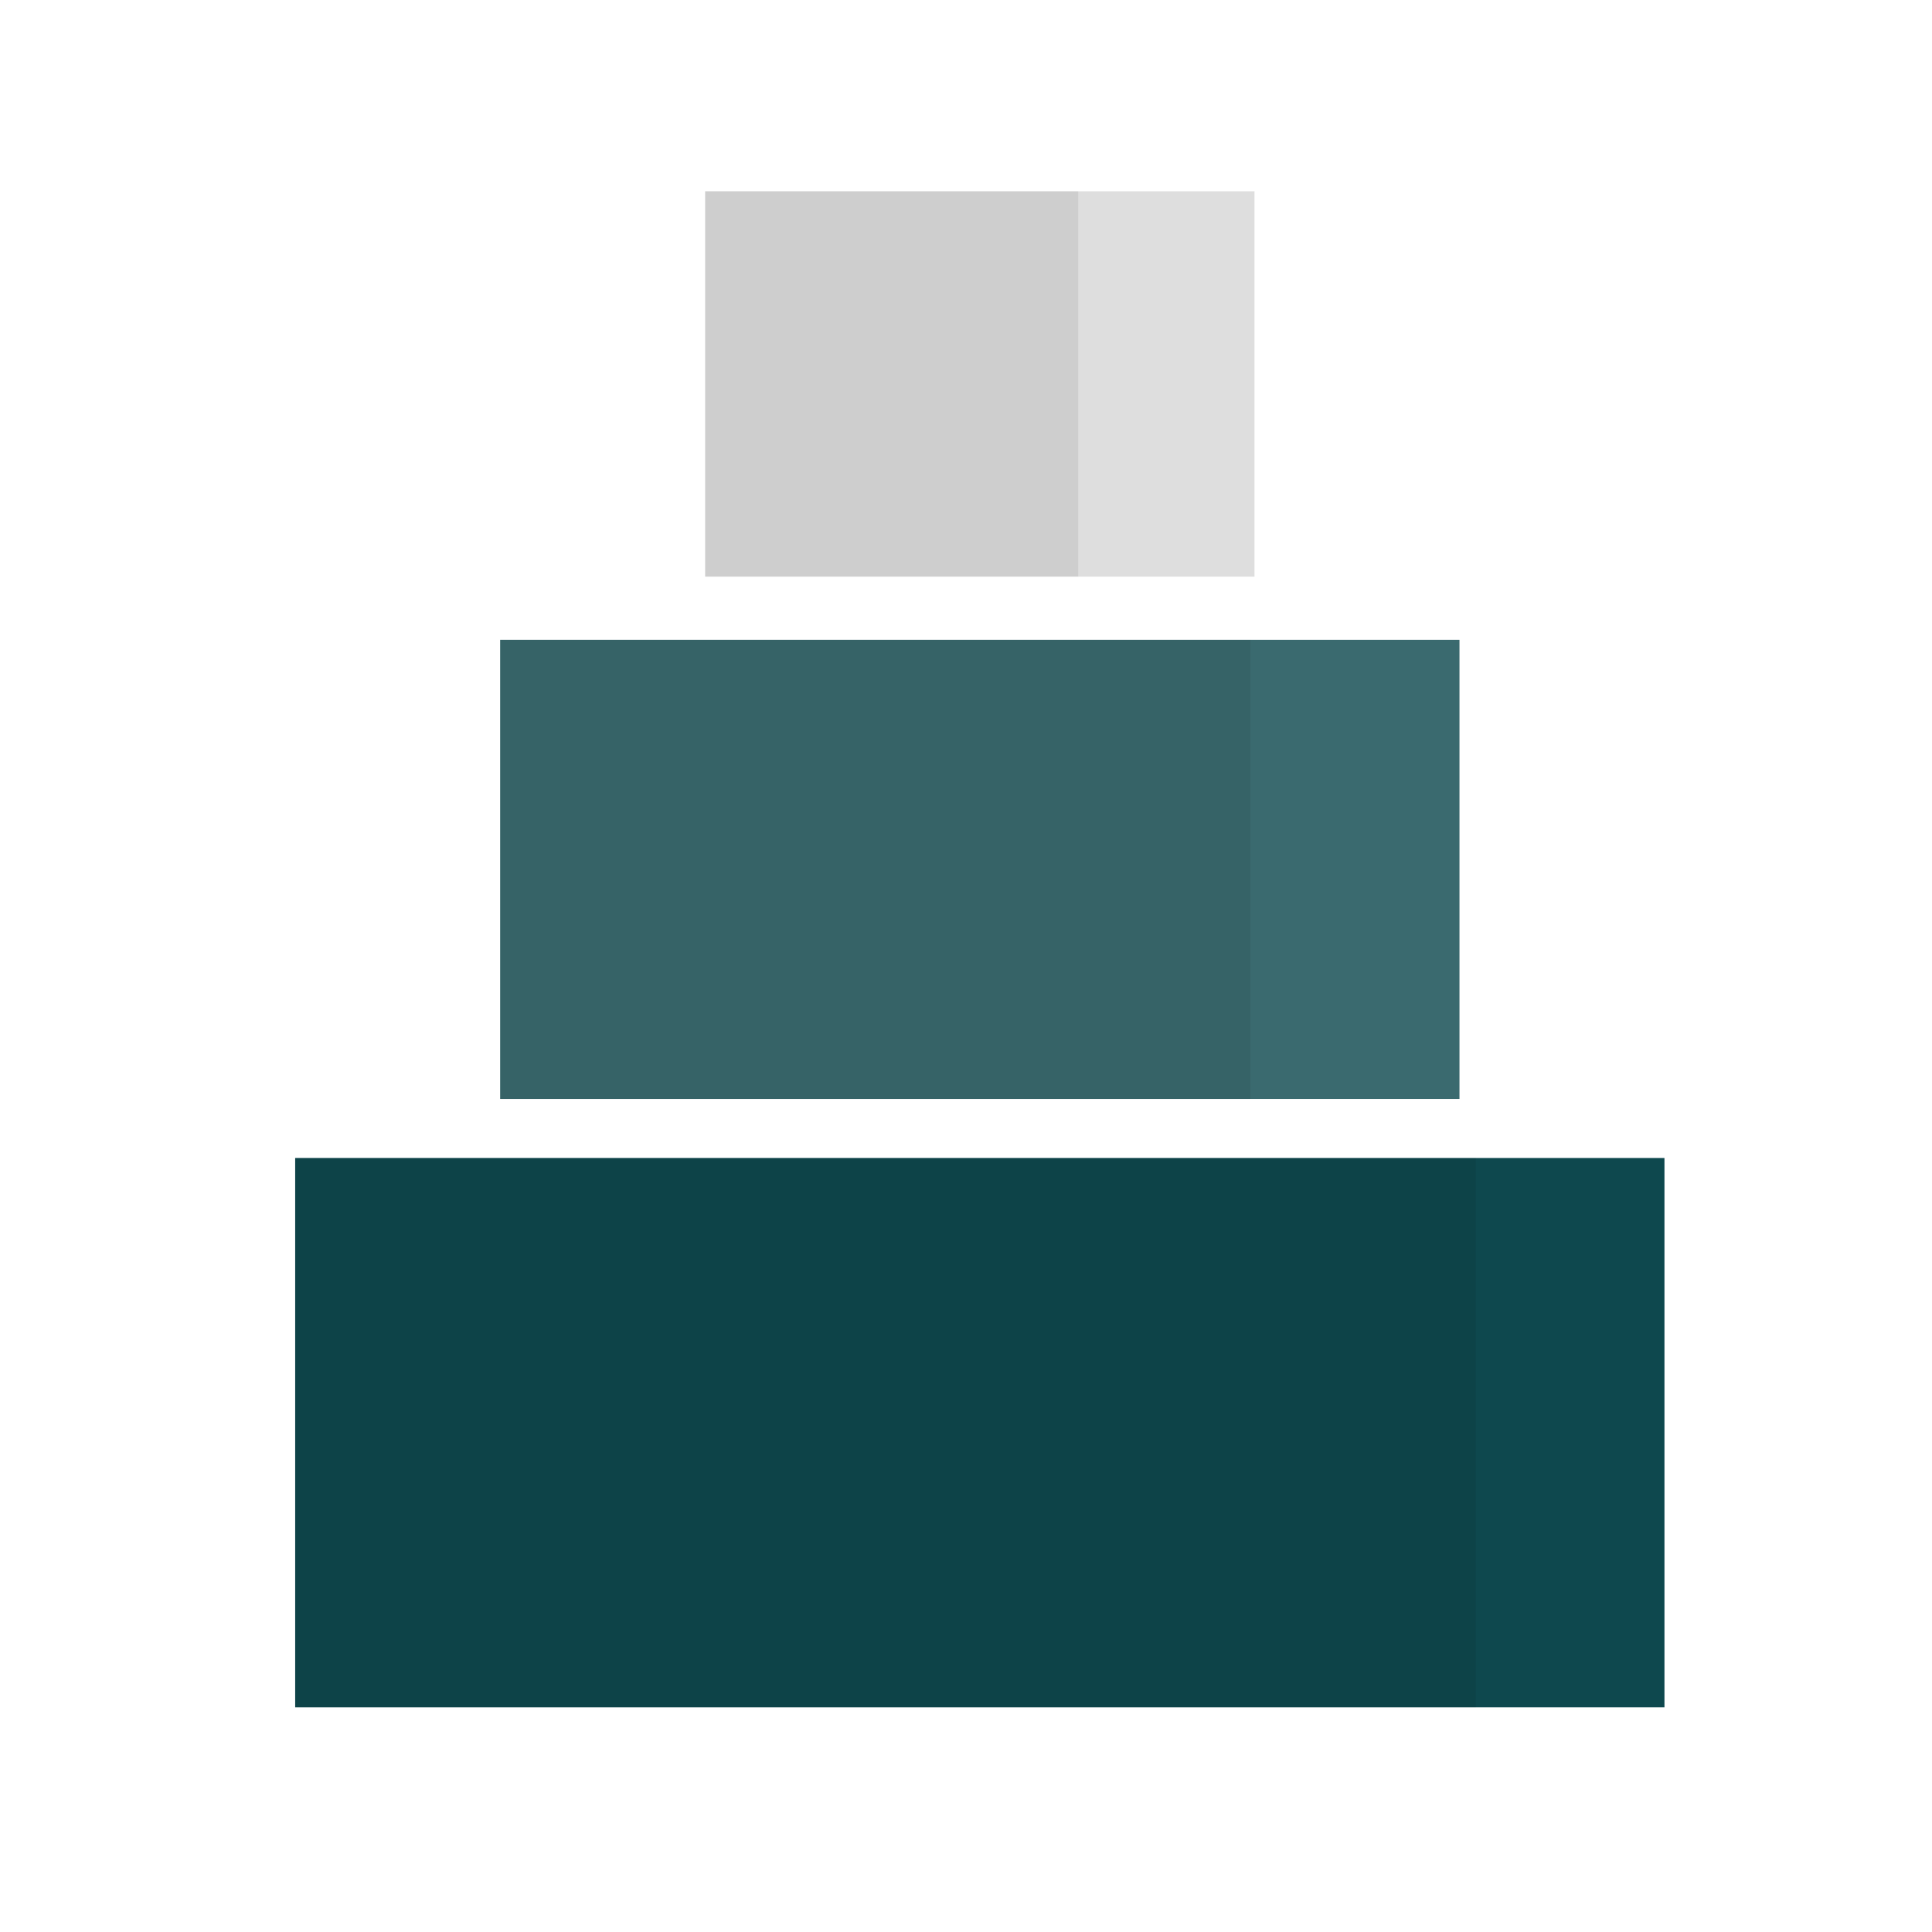<?xml version="1.0" encoding="UTF-8" standalone="no"?>
<!-- Created with Inkscape (http://www.inkscape.org/) -->

<svg
   xmlns:dc="http://purl.org/dc/elements/1.1/"
   xmlns:cc="http://creativecommons.org/ns#"
   xmlns:rdf="http://www.w3.org/1999/02/22-rdf-syntax-ns#"
   xmlns:svg="http://www.w3.org/2000/svg"
   xmlns="http://www.w3.org/2000/svg"
   xmlns:sodipodi="http://sodipodi.sourceforge.net/DTD/sodipodi-0.dtd"
   xmlns:inkscape="http://www.inkscape.org/namespaces/inkscape"
   width="190mm"
   height="190mm"
   viewBox="0 0 673.228 673.228"
   id="svg2"
   version="1.1"
   inkscape:version="0.91 r"
   sodipodi:docname="stack.svg">
  <defs
     id="defs4" />
  <sodipodi:namedview
     id="base"
     pagecolor="#ffffff"
     bordercolor="#666666"
     borderopacity="1.0"
     inkscape:pageopacity="0.0"
     inkscape:pageshadow="2"
     inkscape:zoom="0.24748737"
     inkscape:cx="598.42658"
     inkscape:cy="115.74625"
     inkscape:document-units="px"
     inkscape:current-layer="g4178"
     showgrid="false"
     inkscape:window-width="1366"
     inkscape:window-height="716"
     inkscape:window-x="0"
     inkscape:window-y="0"
     inkscape:window-maximized="1" />
  <g
     inkscape:label="Layer 1"
     inkscape:groupmode="layer"
     id="layer1"
     transform="translate(0,-379.134)">
    <g
       id="g4178">
      <rect
         style="opacity:1;fill:#dedede;fill-opacity:1;stroke:none;stroke-width:8.408;stroke-linecap:round;stroke-linejoin:round;stroke-miterlimit:4;stroke-dasharray:none;stroke-opacity:1"
         id="rect4211"
         width="191.429"
         height="134.286"
         x="245.714"
         y="445.791" />
      <rect
         y="602.076"
         x="174.286"
         height="160"
         width="334.286"
         id="rect4213"
         style="opacity:1;fill:#3a6a6f;fill-opacity:1;stroke:none;stroke-width:8.408;stroke-linecap:round;stroke-linejoin:round;stroke-miterlimit:4;stroke-dasharray:none;stroke-opacity:1" />
      <rect
         style="opacity:1;fill:#0e484e;fill-opacity:1;stroke:none;stroke-width:8.408;stroke-linecap:round;stroke-linejoin:round;stroke-miterlimit:4;stroke-dasharray:none;stroke-opacity:1"
         id="rect4215"
         width="477.143"
         height="191.429"
         x="102.857"
         y="782.648" />
      <rect
         y="445.791"
         x="245.714"
         height="134.286"
         width="130"
         id="rect4167"
         style="opacity:1;fill:#000000;fill-opacity:0.071;stroke:none;stroke-width:8.408;stroke-linecap:round;stroke-linejoin:round;stroke-miterlimit:4;stroke-dasharray:none;stroke-opacity:1" />
      <rect
         style="opacity:1;fill:#000000;fill-opacity:0.071;stroke:none;stroke-width:8.408;stroke-linecap:round;stroke-linejoin:round;stroke-miterlimit:4;stroke-dasharray:none;stroke-opacity:1"
         id="rect4169"
         width="261.429"
         height="160"
         x="174.286"
         y="602.076" />
      <rect
         y="782.648"
         x="102.857"
         height="191.429"
         width="411.429"
         id="rect4171"
         style="opacity:1;fill:#000000;fill-opacity:0.071;stroke:none;stroke-width:8.408;stroke-linecap:round;stroke-linejoin:round;stroke-miterlimit:4;stroke-dasharray:none;stroke-opacity:1" />
    </g>
  </g>
</svg>
